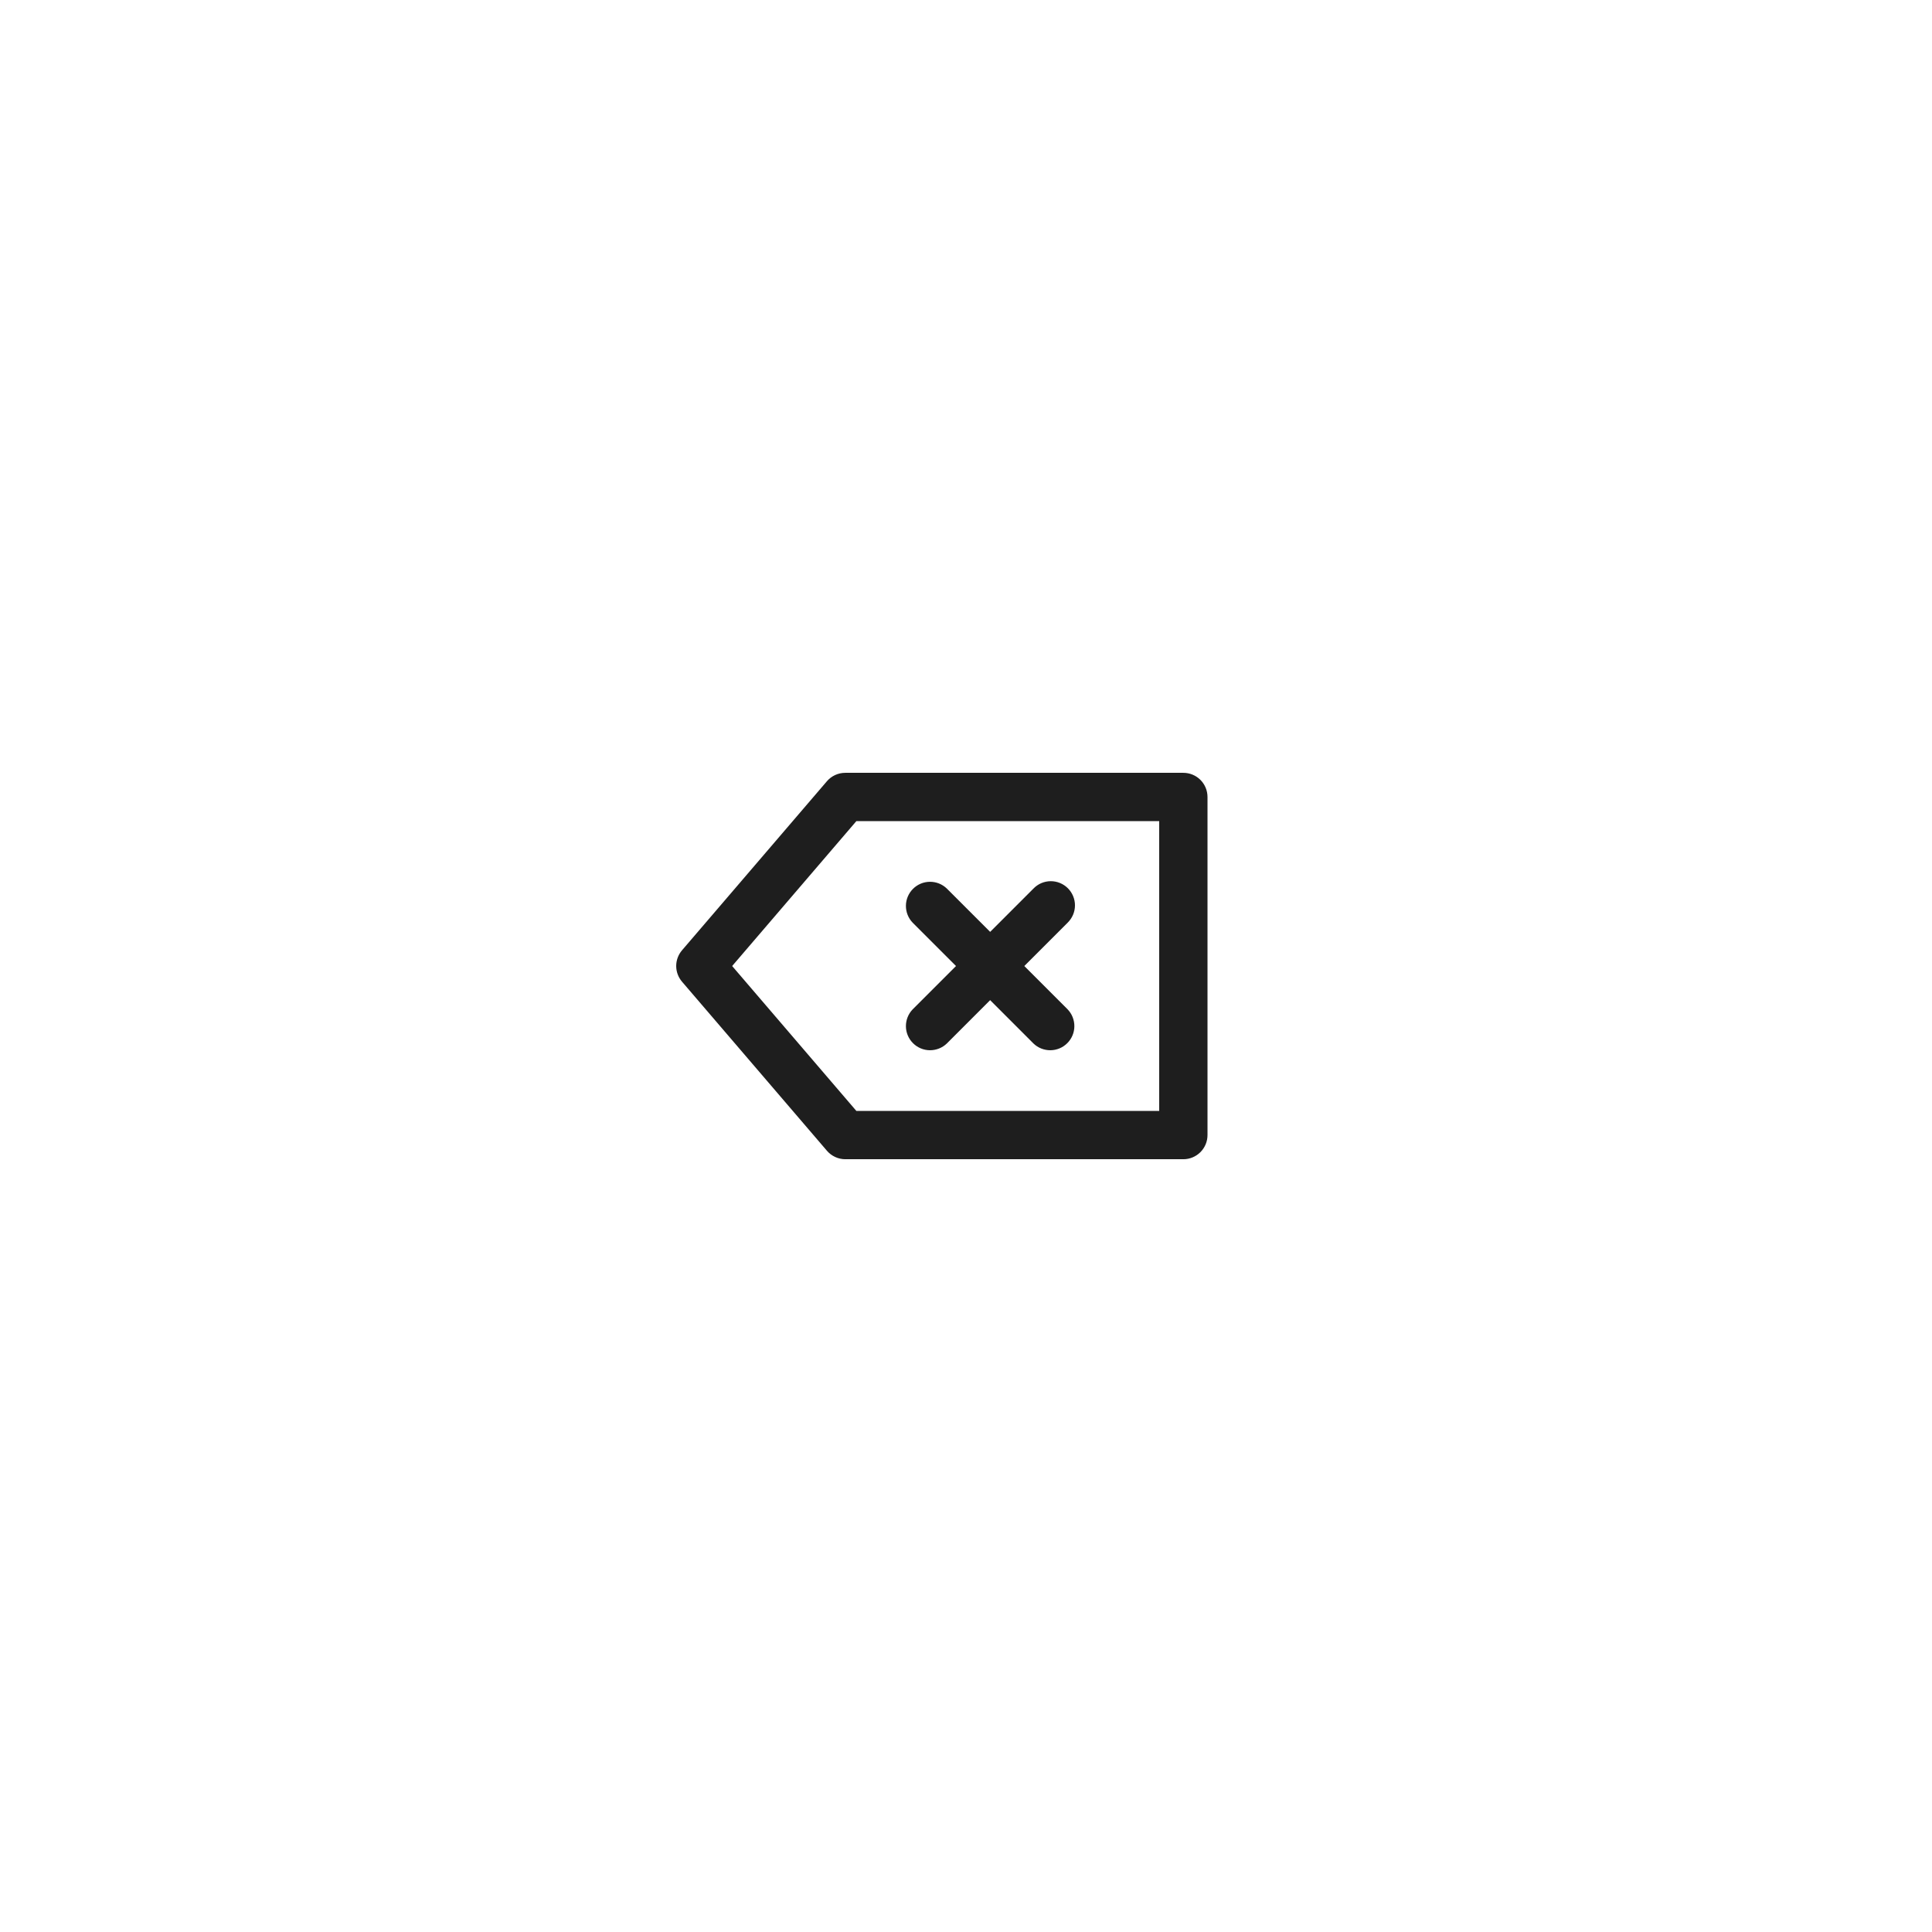 <svg width="80" height="80" viewBox="0 0 80 80" fill="none" xmlns="http://www.w3.org/2000/svg">
<path d="M50 33.001C50 32.735 49.894 32.481 49.707 32.293C49.519 32.106 49.265 32.001 49 32.001L35 32.001C34.855 32.001 34.713 32.032 34.582 32.092C34.451 32.152 34.334 32.24 34.241 32.349L28.241 39.349C28.086 39.531 28 39.761 28 39.999C28 40.238 28.086 40.468 28.241 40.65L34.241 47.65C34.334 47.759 34.451 47.847 34.582 47.908C34.713 47.969 34.855 48 35 48.001H49C49.265 48.001 49.519 47.895 49.707 47.708C49.894 47.52 50 47.266 50 47.001V33.001ZM35.46 46.001L30.317 40.001L35.46 34.001L48 34.001V46.001L35.46 46.001Z" fill="#1E1E1E"/>
<path d="M41 38.587L39.207 36.794C39.018 36.611 38.765 36.511 38.503 36.513C38.241 36.515 37.99 36.62 37.805 36.806C37.619 36.991 37.514 37.242 37.512 37.504C37.51 37.766 37.61 38.019 37.793 38.208L39.586 40.001L37.793 41.794C37.61 41.982 37.51 42.235 37.512 42.497C37.514 42.759 37.619 43.01 37.805 43.195C37.99 43.381 38.241 43.486 38.503 43.488C38.765 43.49 39.018 43.39 39.207 43.208L41 41.414L42.793 43.208C42.981 43.39 43.234 43.49 43.496 43.488C43.758 43.486 44.009 43.381 44.194 43.195C44.38 43.01 44.485 42.759 44.487 42.497C44.489 42.235 44.389 41.982 44.207 41.794L42.414 40.001L44.207 38.208C44.302 38.115 44.378 38.005 44.431 37.883C44.483 37.761 44.511 37.63 44.512 37.497C44.513 37.364 44.488 37.232 44.437 37.109C44.387 36.987 44.313 36.875 44.219 36.781C44.125 36.687 44.013 36.613 43.891 36.563C43.768 36.512 43.636 36.487 43.503 36.488C43.37 36.489 43.239 36.517 43.117 36.569C42.995 36.622 42.885 36.698 42.793 36.794L41 38.587Z" fill="#1E1E1E"/>
</svg>
